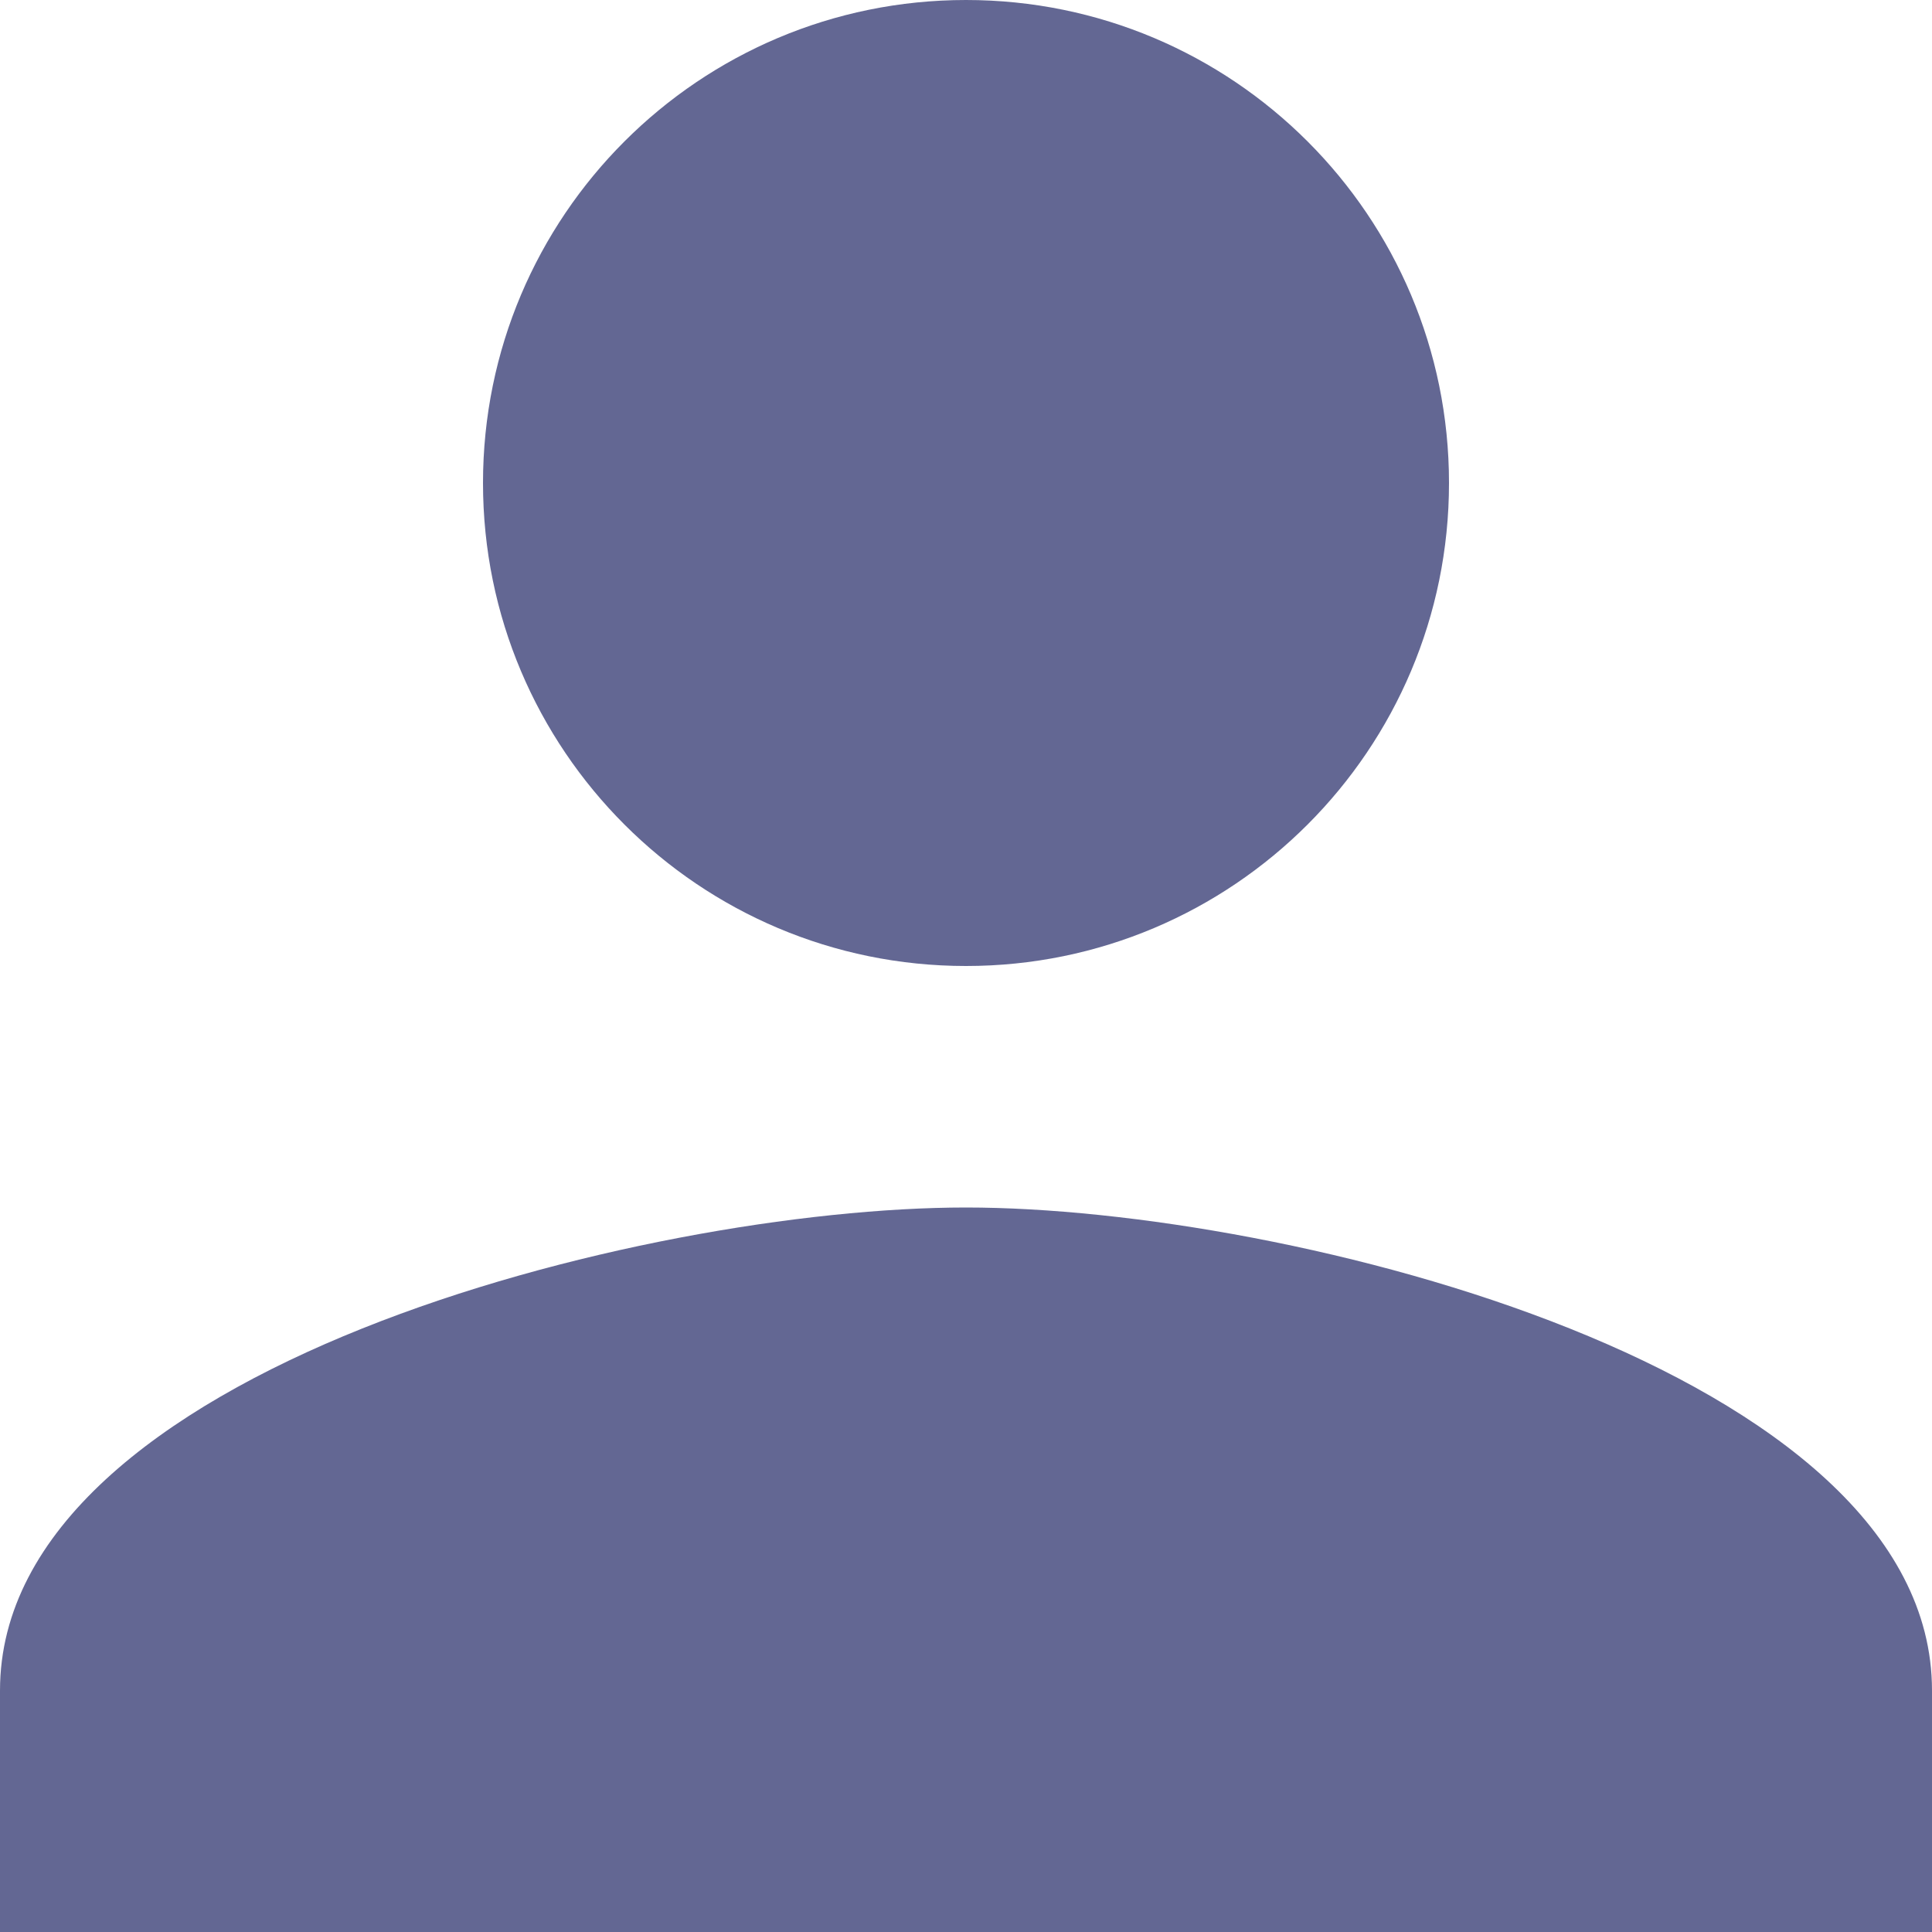 <svg xmlns="http://www.w3.org/2000/svg" width="20" height="20" viewBox="0 0 20 20">
    <g fill="none" fill-rule="evenodd" opacity=".844">
        <path fill="#474C7F" fill-rule="nonzero" d="M10 10c2.762 0 5-2.238 5-5 0-2.763-2.238-5-5-5S5 2.237 5 5c0 2.762 2.238 5 5 5zm0 2.5c-3.338 0-10 1.675-10 5V20h20v-2.5c0-3.325-6.663-5-10-5z"/>
        <path d="M-5-5h30v30H-5z"/>
    </g>
</svg>
